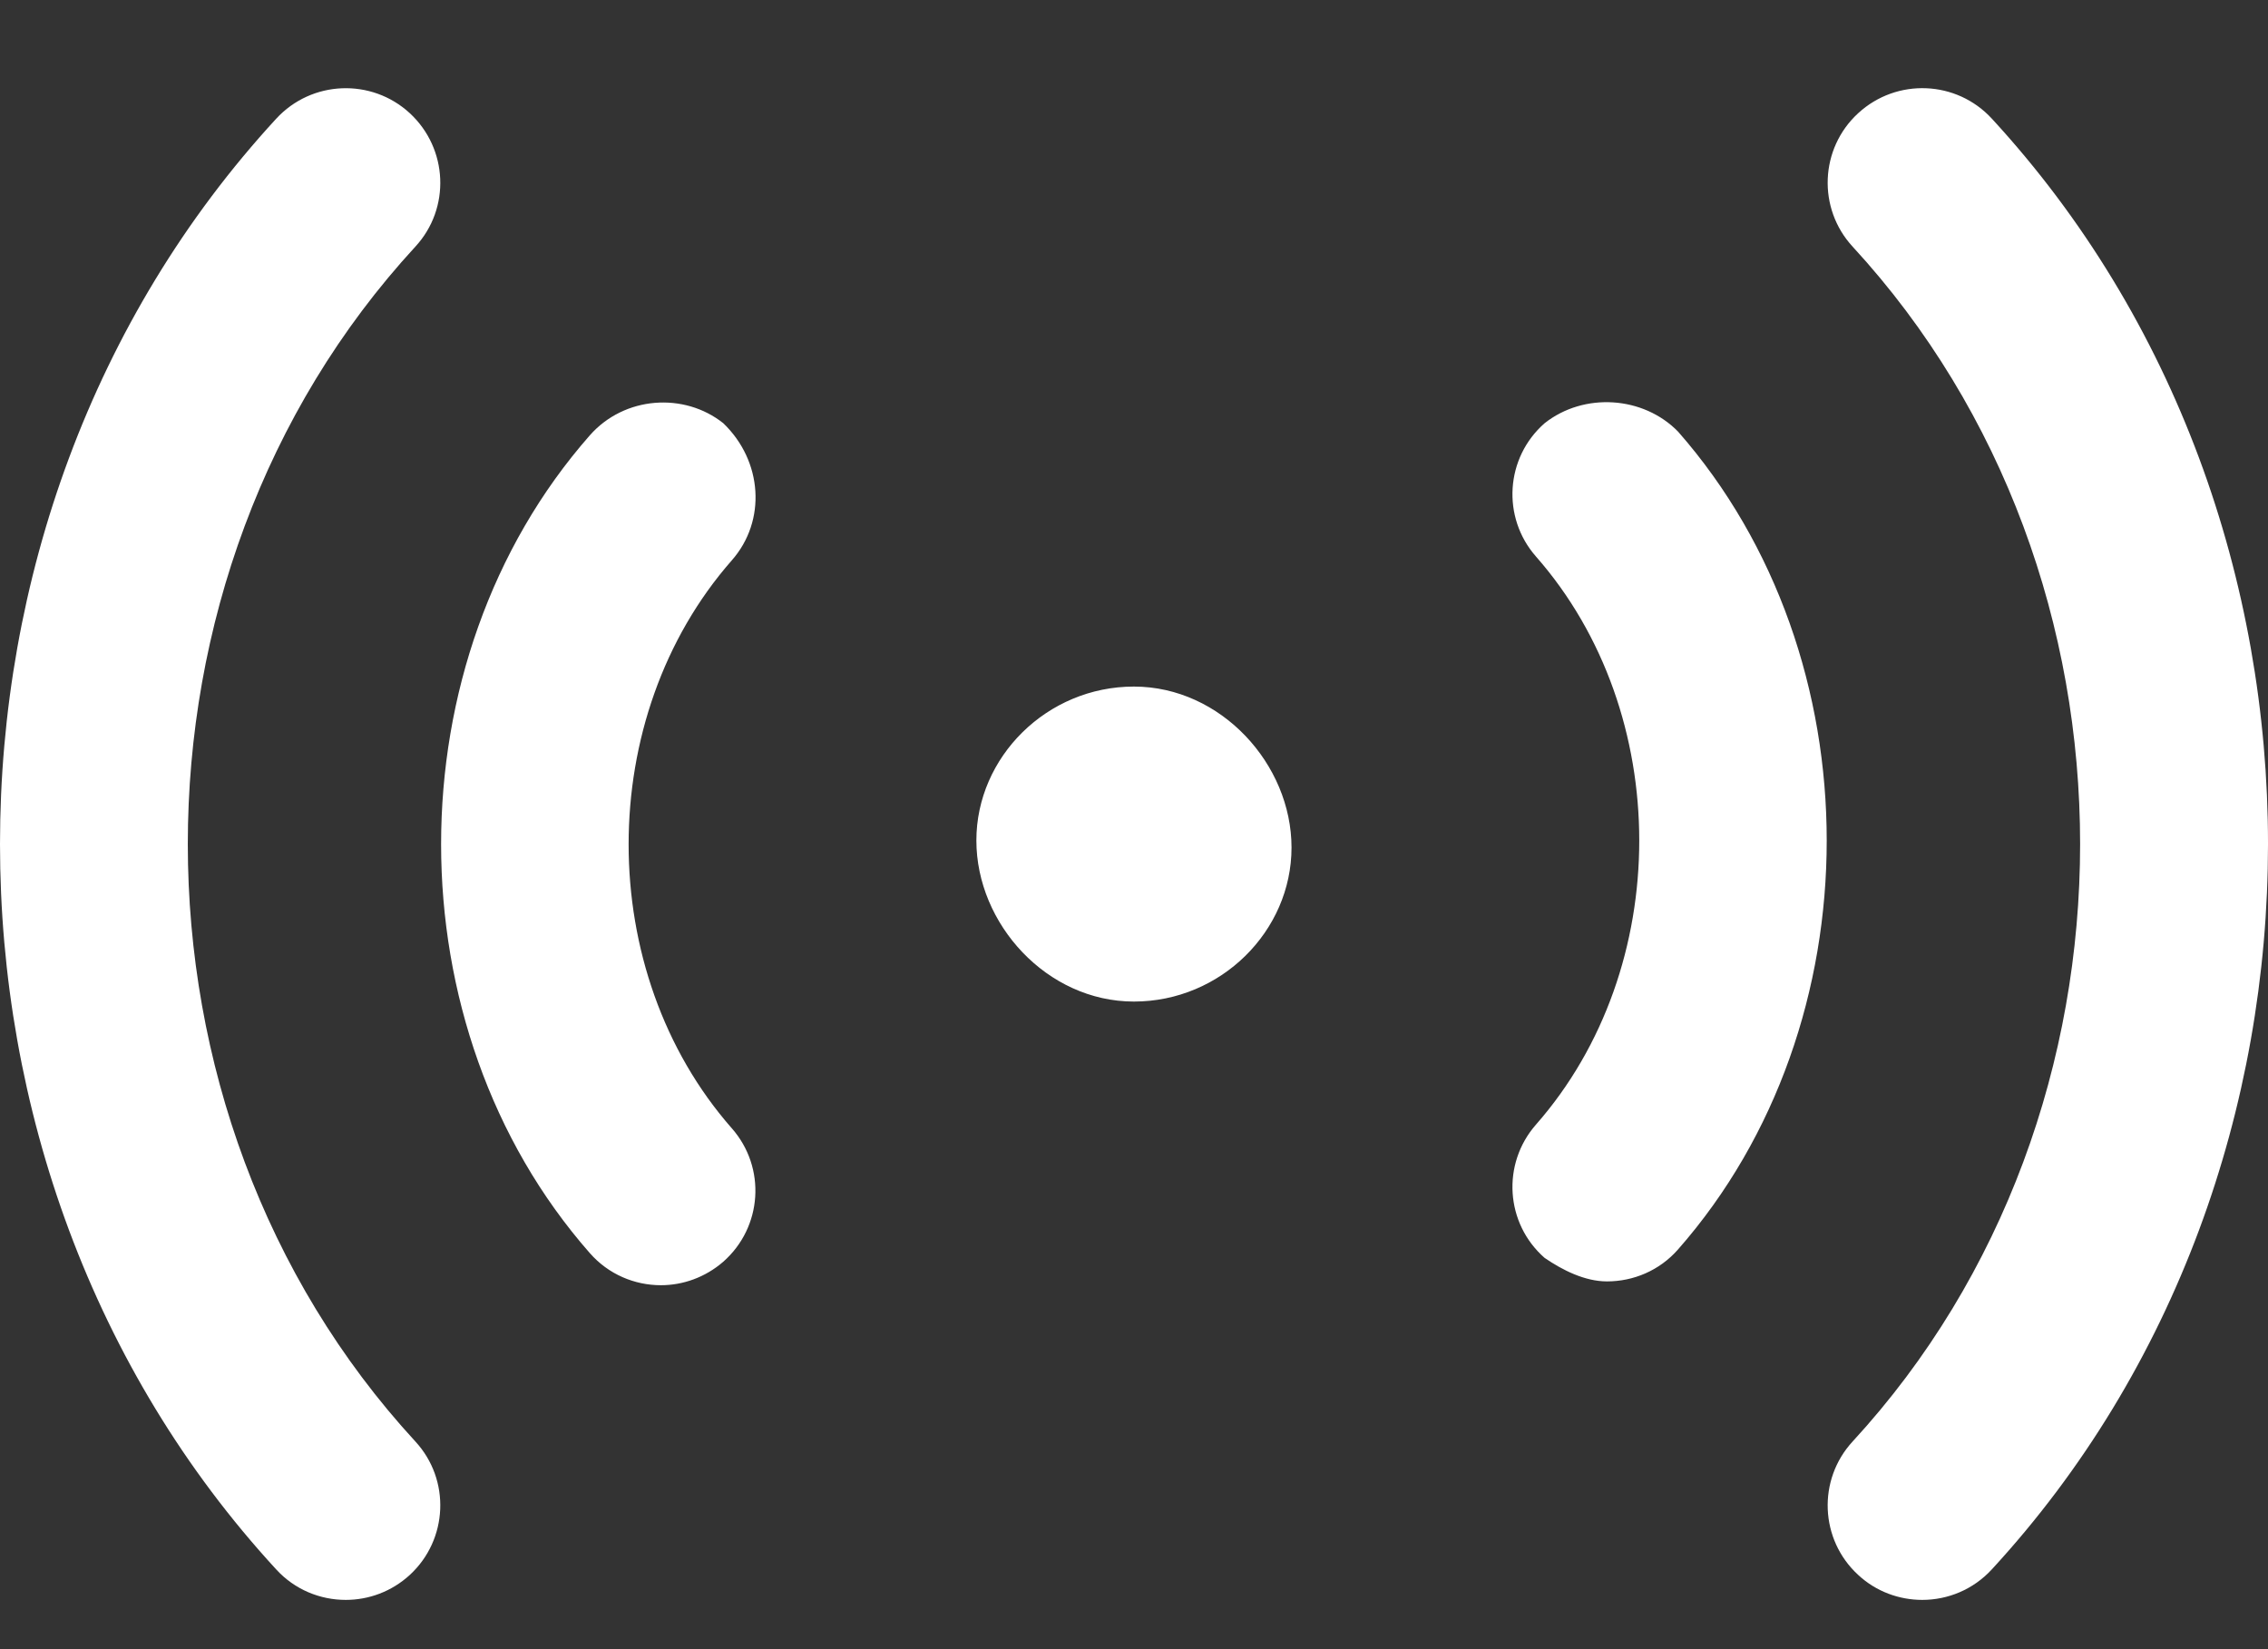 <svg width="22" height="16" viewBox="0 0 22 16" fill="none" xmlns="http://www.w3.org/2000/svg">
<rect x="0" y="0" width="22" height="16" fill="#333333" stroke="none"/>
<path d="M19.322 1.152C18.979 0.778 18.398 0.755 18.025 1.098C17.652 1.44 17.628 2.021 17.971 2.393C20.913 5.589 20.913 10.788 17.971 13.985C17.628 14.357 17.652 14.938 18.025 15.28C18.199 15.442 18.424 15.522 18.646 15.522C18.893 15.522 19.14 15.423 19.321 15.226C22.893 11.348 22.893 5.03 19.322 1.152ZM14.983 4.106C14.602 4.44 14.565 5.019 14.899 5.399C16.235 6.919 16.235 9.391 14.899 10.911C14.565 11.292 14.602 11.87 14.983 12.204C15.157 12.323 15.373 12.432 15.588 12.432C15.843 12.432 16.097 12.328 16.278 12.121C18.2 9.934 18.2 6.377 16.278 4.188C15.941 3.842 15.365 3.804 14.983 4.106ZM3.975 1.098C3.604 0.756 3.023 0.778 2.679 1.152C-0.893 5.032 -0.893 11.346 2.679 15.226C2.859 15.423 3.106 15.522 3.354 15.522C3.576 15.522 3.798 15.442 3.975 15.28C4.347 14.937 4.372 14.357 4.029 13.985C1.086 10.788 1.086 5.59 4.029 2.393C4.373 2.02 4.346 1.441 3.975 1.098ZM7.016 4.106C6.637 3.804 6.057 3.842 5.721 4.224C3.798 6.411 3.798 9.969 5.721 12.157C5.902 12.364 6.156 12.469 6.411 12.469C6.625 12.469 6.841 12.393 7.016 12.241C7.396 11.906 7.434 11.328 7.099 10.947C5.764 9.428 5.764 6.956 7.099 5.436C7.436 5.053 7.398 4.473 7.016 4.106ZM10.999 6.661C10.155 6.661 9.471 7.345 9.471 8.154C9.471 8.964 10.155 9.717 10.999 9.717C11.843 9.717 12.528 9.033 12.528 8.223C12.528 7.414 11.843 6.661 10.999 6.661Z" fill="white"/>
</svg>
